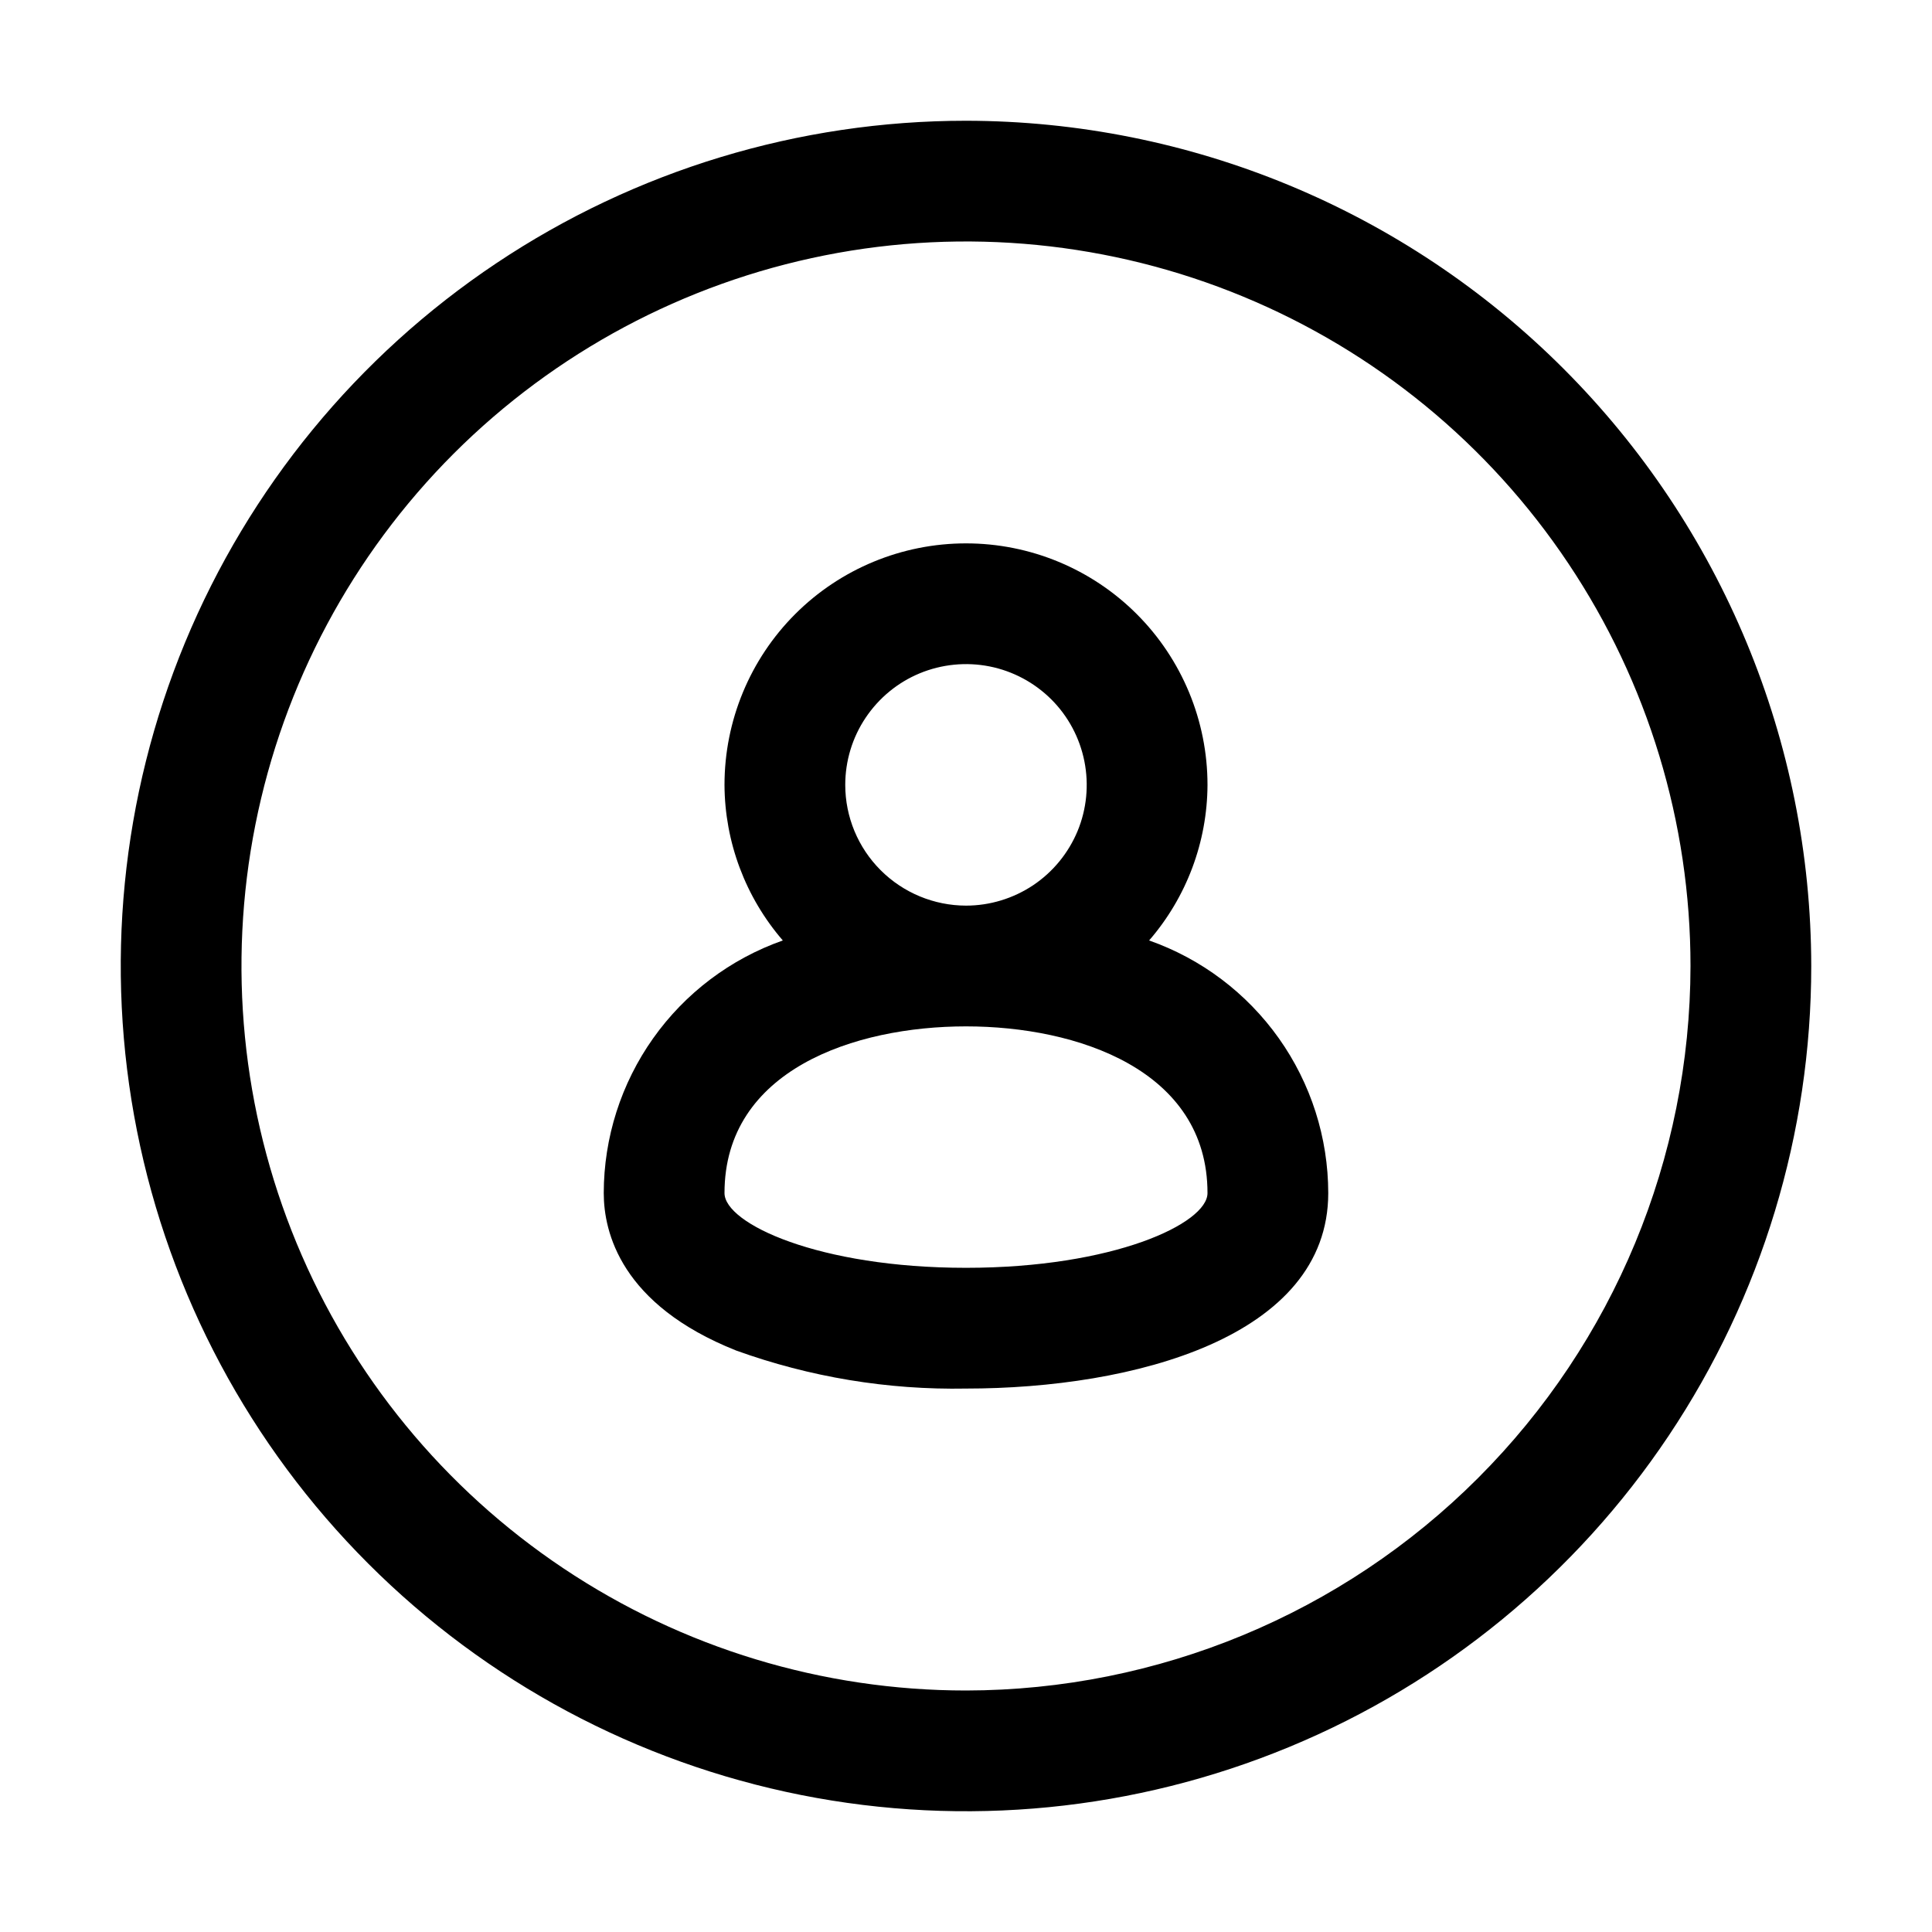 <svg width="32" height="32" viewBox="0 0 32 32" fill="none" xmlns="http://www.w3.org/2000/svg">
<path d="M16 2C13.231 2 10.524 2.821 8.222 4.359C5.919 5.897 4.125 8.084 3.065 10.642C2.006 13.2 1.729 16.015 2.269 18.731C2.809 21.447 4.142 23.941 6.1 25.899C8.058 27.857 10.553 29.191 13.268 29.731C15.984 30.271 18.799 29.994 21.357 28.934C23.916 27.874 26.102 26.08 27.64 23.778C29.179 21.475 30 18.769 30 16C29.996 12.288 28.519 8.729 25.895 6.105C23.27 3.48 19.712 2.004 16 2ZM16 28C13.626 28 11.306 27.296 9.333 25.977C7.36 24.659 5.821 22.785 4.913 20.592C4.005 18.399 3.767 15.986 4.23 13.659C4.693 11.331 5.836 9.193 7.514 7.514C9.193 5.836 11.331 4.693 13.659 4.23C15.986 3.767 18.399 4.005 20.592 4.913C22.785 5.821 24.659 7.359 25.977 9.333C27.296 11.306 28 13.626 28 16C27.996 19.181 26.731 22.231 24.481 24.481C22.232 26.731 19.181 27.996 16 28Z" fill="black"/>
<path d="M19.033 15.577C19.653 14.861 19.996 13.947 20 13C20 11.939 19.578 10.921 18.828 10.171C18.078 9.421 17.061 9 16 9C14.939 9 13.921 9.421 13.171 10.171C12.421 10.921 12 11.939 12 13C12.004 13.947 12.347 14.861 12.966 15.577C12.1 15.882 11.349 16.448 10.818 17.198C10.287 17.947 10.001 18.843 10 19.761C10 20.41 10.285 21.61 12.193 22.369C13.413 22.809 14.703 23.023 16 22.999C18.767 22.999 22 22.151 22 19.761C21.999 18.843 21.713 17.947 21.182 17.198C20.65 16.448 19.9 15.882 19.033 15.577ZM14 13C14 12.604 14.117 12.217 14.337 11.889C14.557 11.56 14.869 11.303 15.234 11.152C15.6 11.001 16.002 10.961 16.39 11.038C16.778 11.115 17.134 11.306 17.414 11.585C17.694 11.865 17.884 12.222 17.961 12.61C18.038 12.998 17.999 13.4 17.848 13.765C17.696 14.13 17.44 14.443 17.111 14.663C16.782 14.882 16.395 15 16 15C15.47 14.999 14.961 14.788 14.586 14.413C14.211 14.038 14 13.53 14 13ZM16 20.999C13.558 20.999 12 20.266 12 19.761C12 17.723 14.154 17 16 17C17.845 17 20 17.723 20 19.761C20 20.266 18.441 20.999 16 20.999Z" fill="black"/>
</svg>
